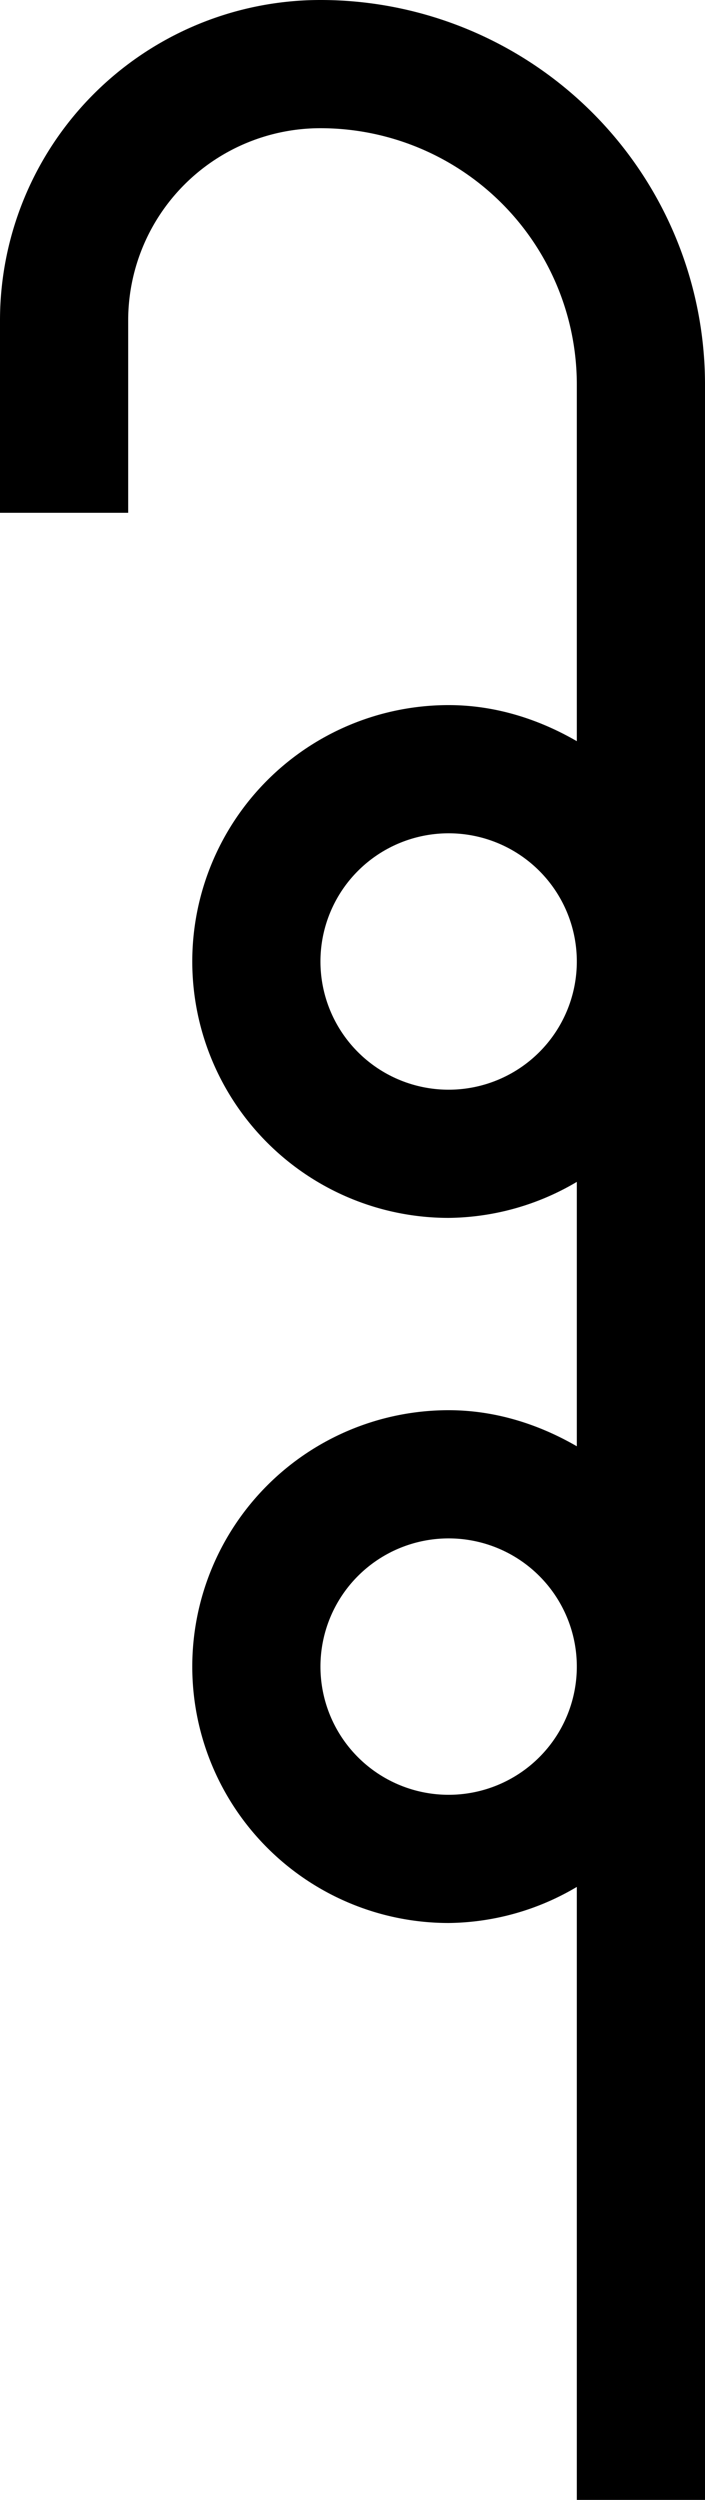 <svg xmlns="http://www.w3.org/2000/svg" version="1.0" width="11" height="39"><path d="M5 0a6 6 0 0 1 6 6v33H9v-9.563A3.99 3.99 0 0 1 7 30a4 4 0 1 1 0-8c.73 0 1.41.221 2 .563v-4.125A3.99 3.99 0 0 1 7 19a4 4 0 1 1 0-8c.73 0 1.41.221 2 .563V6a4 4 0 0 0-4-4 3 3 0 0 0-3 3v3H0V5a5 5 0 0 1 5-5zm2 13a2 2 0 1 0 0 4 2 2 0 0 0 0-4zm0 11a2 2 0 1 0 0 4 2 2 0 0 0 0-4z"/></svg>